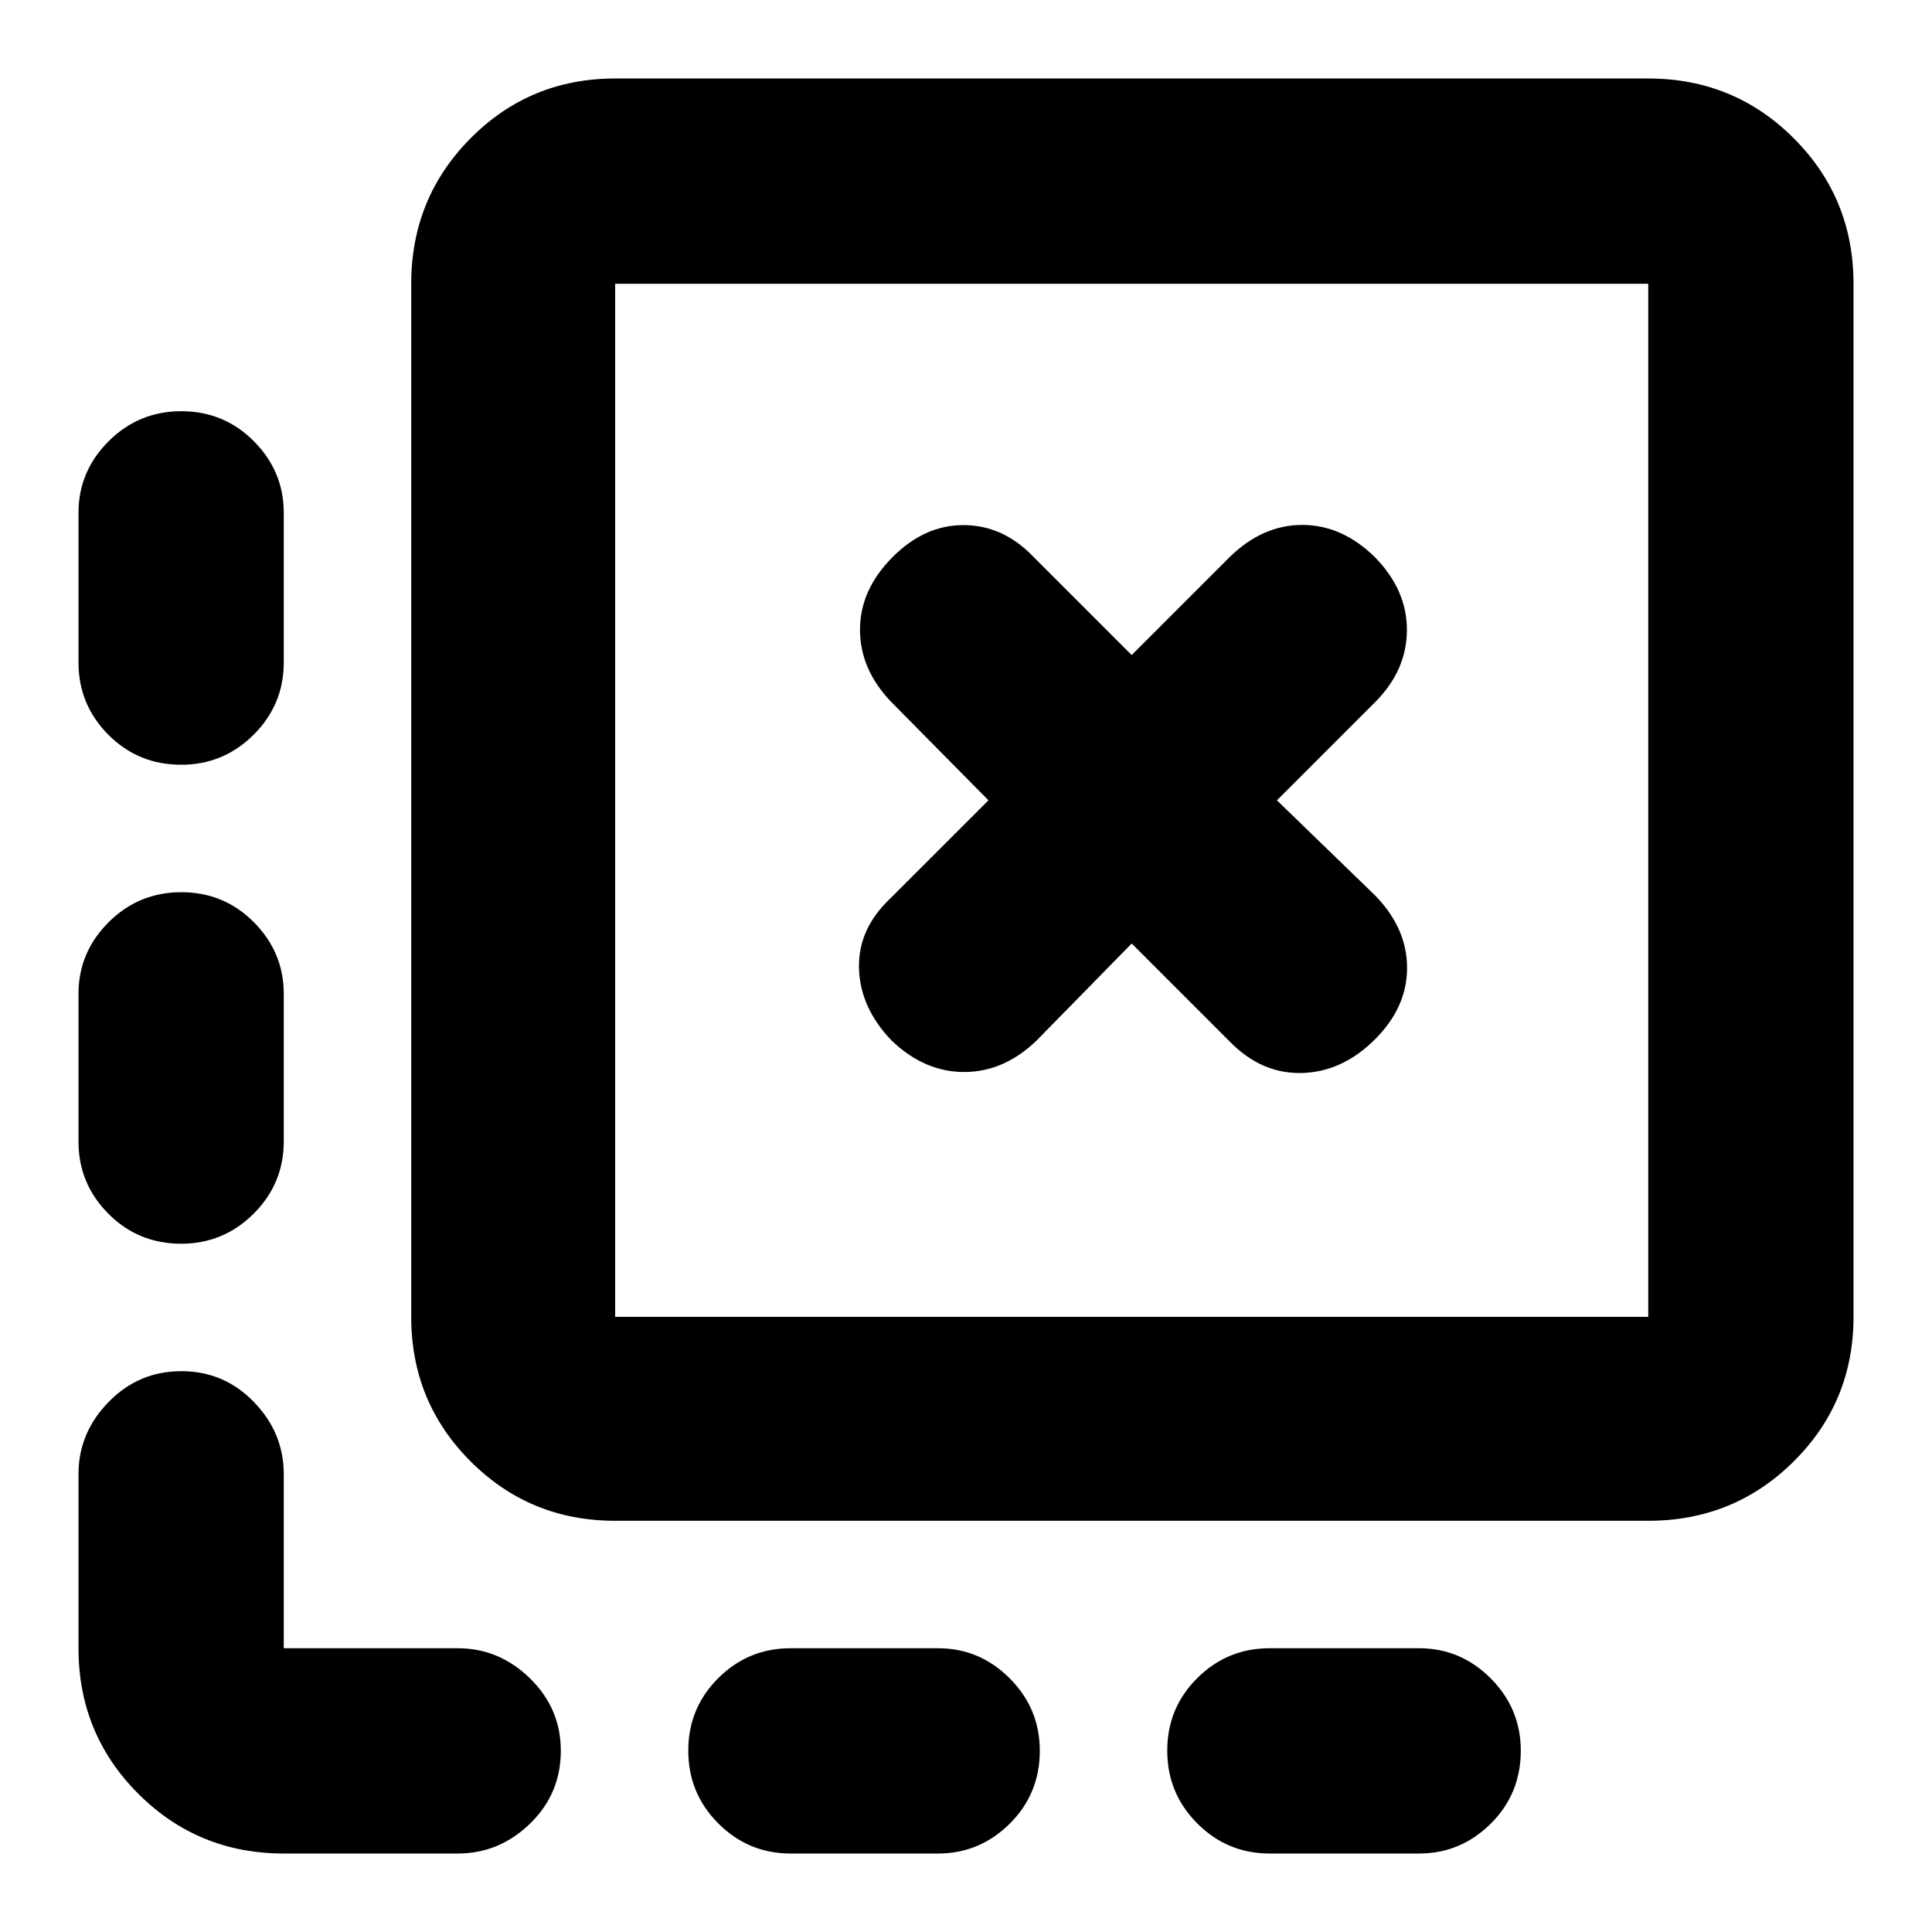 <svg xmlns="http://www.w3.org/2000/svg" height="40" viewBox="0 -960 960 960" width="40"><path d="M755.67-90.05q0 21.38-14.94 36.22Q725.78-39 705.17-39h-74.34q-21 0-35.91-14.95Q580-68.9 580-90.12q0-21.21 14.92-36.05Q609.83-141 630.83-141h74.34q20.61 0 35.56 14.98 14.94 14.97 14.94 35.97Zm-239 0q0 21.38-14.94 36.22Q486.78-39 466.17-39h-73.34q-21 0-35.91-14.95Q342-68.9 342-90.12q0-21.21 14.92-36.05Q371.83-141 392.83-141h73.34q20.61 0 35.56 14.98 14.94 14.97 14.94 35.97ZM90.12-755.67q21.21 0 36.05 14.94Q141-725.78 141-705.17v74.34q0 21-14.98 35.91Q111.05-580 90.05-580q-21.38 0-36.22-14.92Q39-609.83 39-630.83v-74.34q0-20.61 14.95-35.56 14.95-14.94 36.17-14.94Zm0 239q21.21 0 36.05 14.94Q141-486.78 141-466.17v73.34q0 21-14.98 35.91Q111.05-342 90.05-342q-21.38 0-36.22-14.92Q39-371.83 39-392.83v-73.34q0-20.61 14.95-35.56 14.95-14.94 36.17-14.94ZM141-39q-42.6 0-72.3-29.7Q39-98.4 39-141v-86.5q0-20.53 14.95-35.85t36.17-15.32q21.21 0 36.05 15.32Q141-248.03 141-227.5v86.5h86.5q20.53 0 35.85 14.98 15.32 14.97 15.32 35.97 0 21.38-15.32 36.22Q248.03-39 227.5-39H141Zm164.67-165.33q-42.33 0-71.83-29.51-29.51-29.5-29.51-71.83V-819q0-42.6 29.51-72.3 29.5-29.7 71.83-29.7H819q42.6 0 72.3 29.7Q921-861.6 921-819v513.33q0 42.33-29.7 71.83-29.7 29.51-72.3 29.51H305.67Zm0-101.34H819V-819H305.67v513.33Zm0-513.33v513.33V-819Zm209.39 376.05 47.27-48.22L611-442.5q15.83 16.17 35.83 15.67 20-.5 36.17-16.5t16.17-35.75q0-19.75-16-36.09l-48.67-47.16 48.78-48.78q15.72-15.72 15.8-35.72.09-20-15.91-36.34-16.34-16-36.09-16-19.75 0-36.08 16l-48.67 48.67-48.77-48.78q-15.06-15.72-34.64-15.8-19.59-.09-35.59 16.08-16 16.17-16 35.92t15.62 35.97l48.22 48.78-48.67 48.66q-16.17 15.17-15.67 34.75.5 19.59 16.17 35.92 16.33 15.67 36.08 15.67t35.98-15.62Z"/></svg>